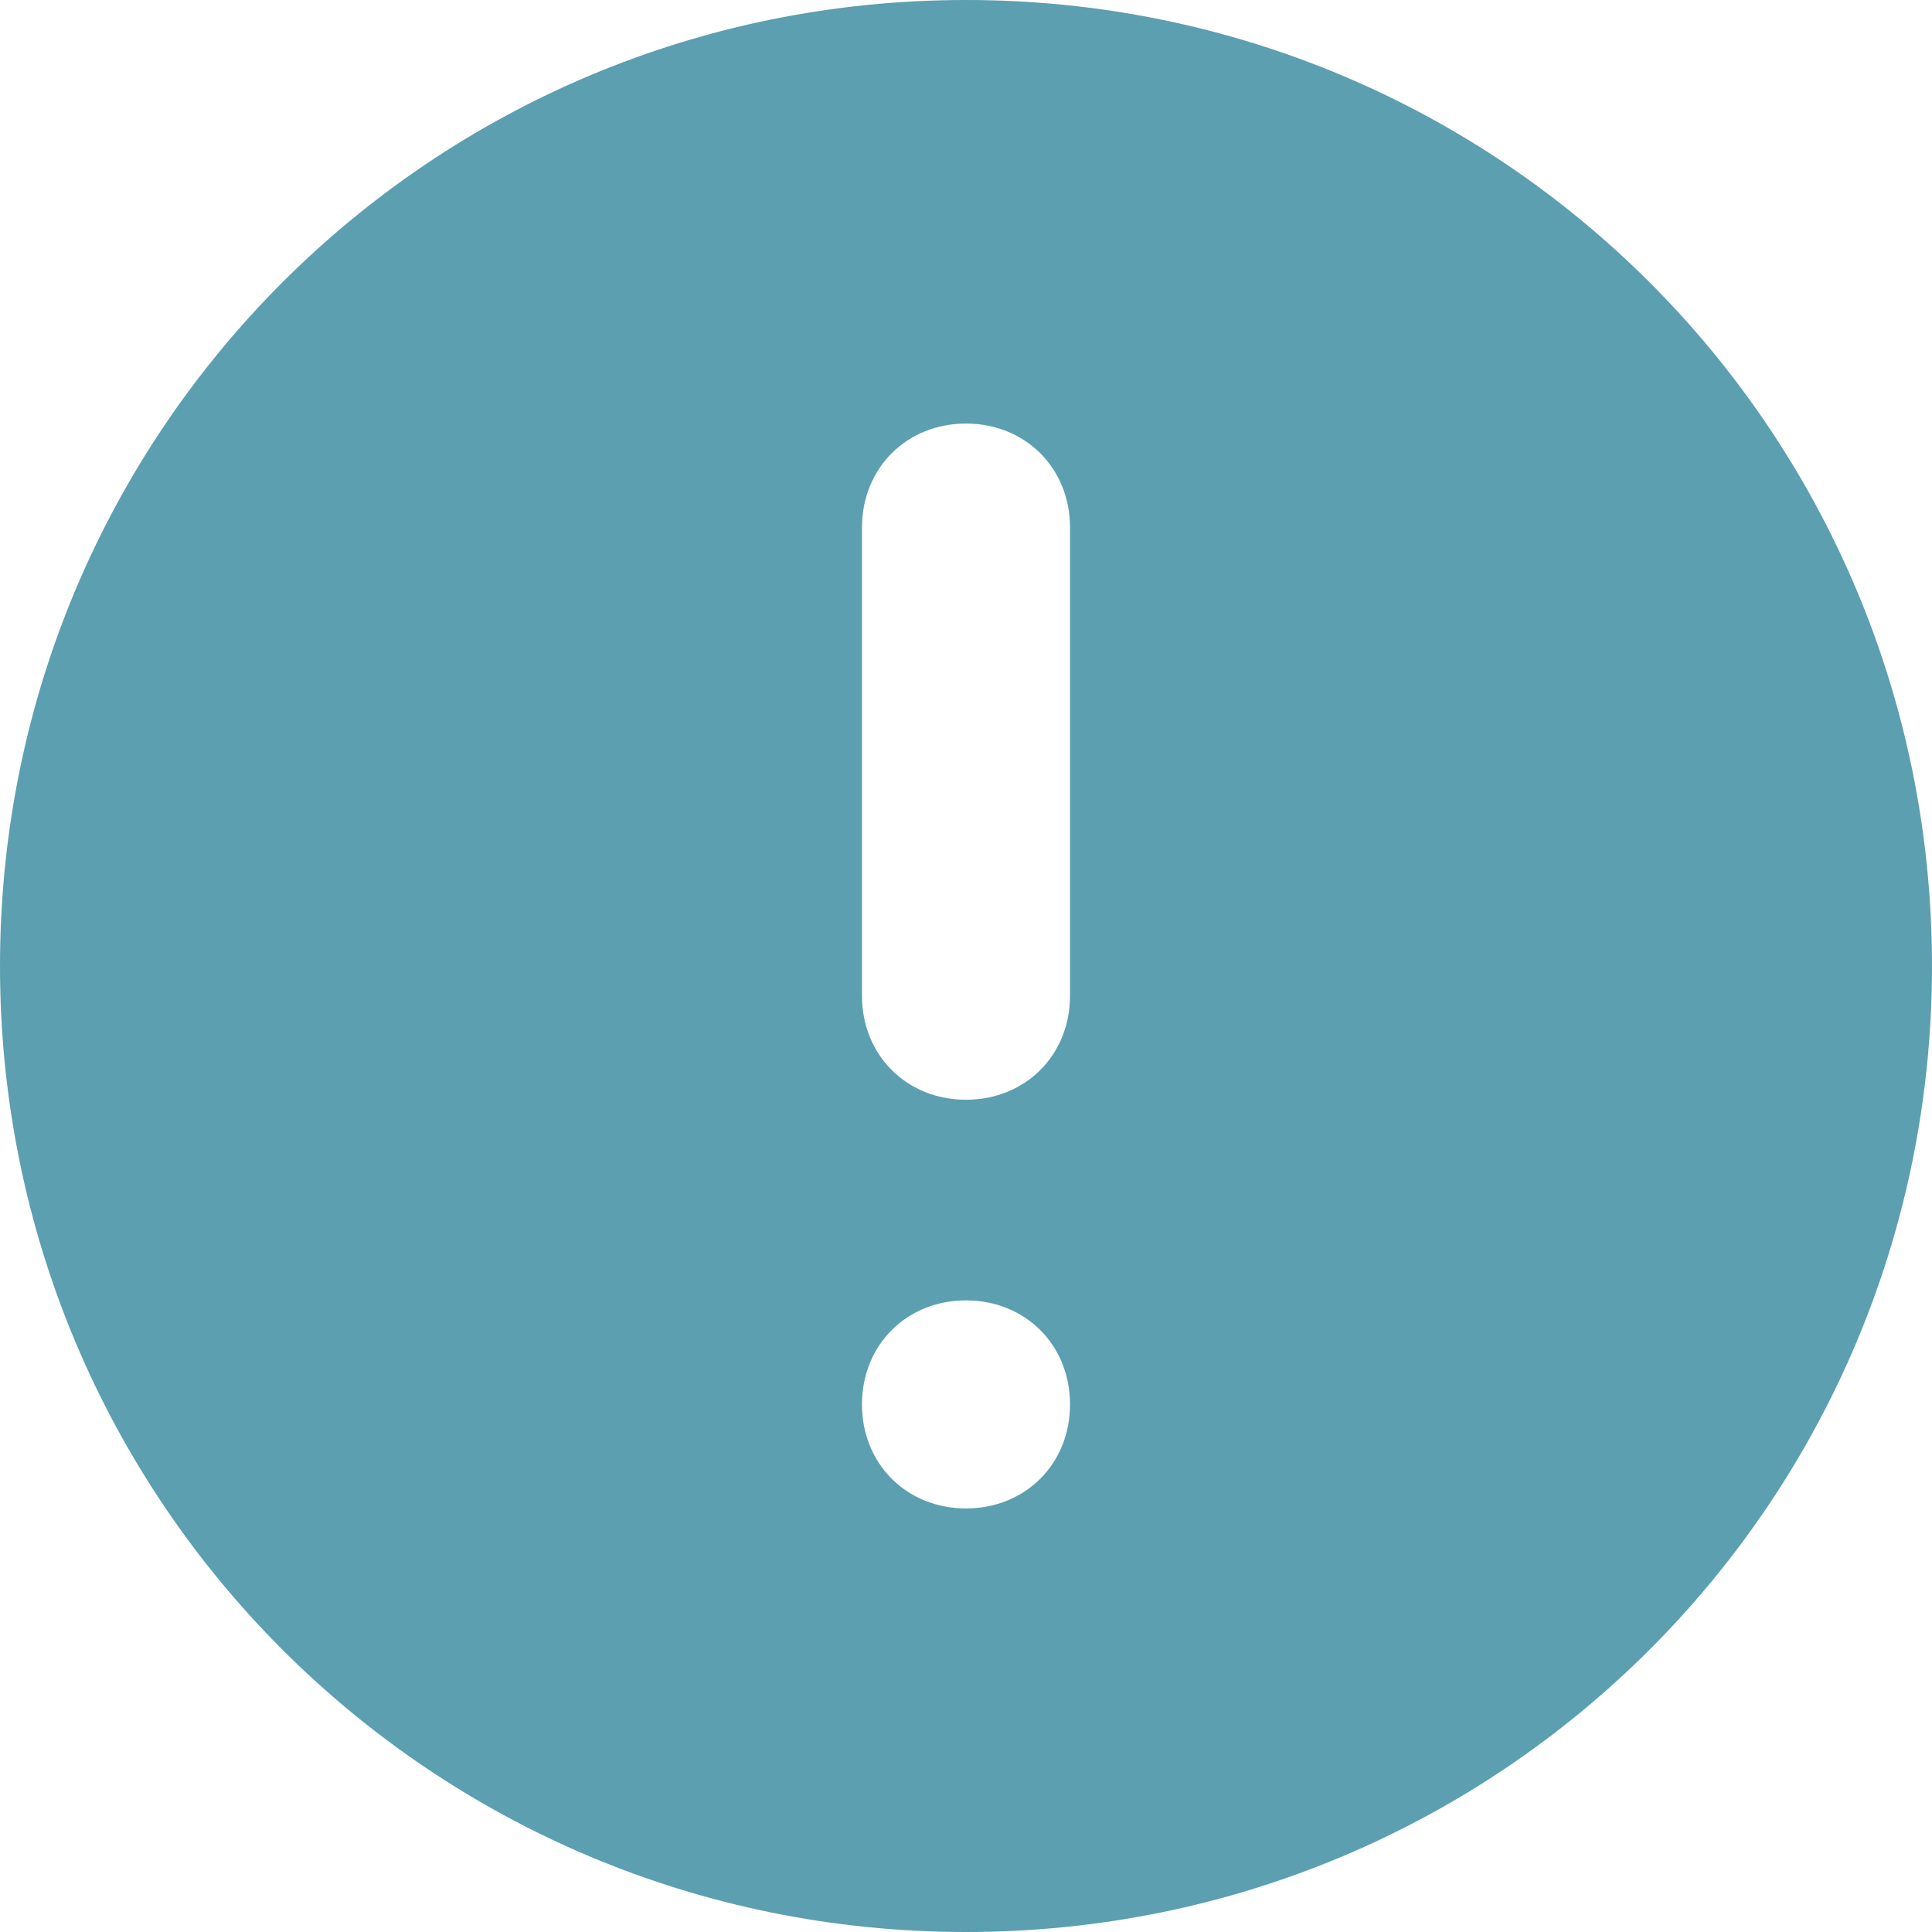 <svg xmlns="http://www.w3.org/2000/svg" viewBox="0 0 26 26"><path d="M13 0C5.8 0 0 5.8 0 13s5.8 13 13 13 13-5.8 13-13S20.2 0 13 0zm0 20.3c-.8 0-1.4-.6-1.4-1.4 0-.8.6-1.4 1.4-1.4.8 0 1.4.6 1.4 1.4 0 .8-.6 1.4-1.4 1.4zm1.4-6.9c0 .8-.6 1.4-1.4 1.4-.8 0-1.4-.6-1.4-1.4V7.1c0-.8.6-1.4 1.4-1.4.8 0 1.4.6 1.4 1.4v6.3z" fill="#5b9fb1"/></svg>